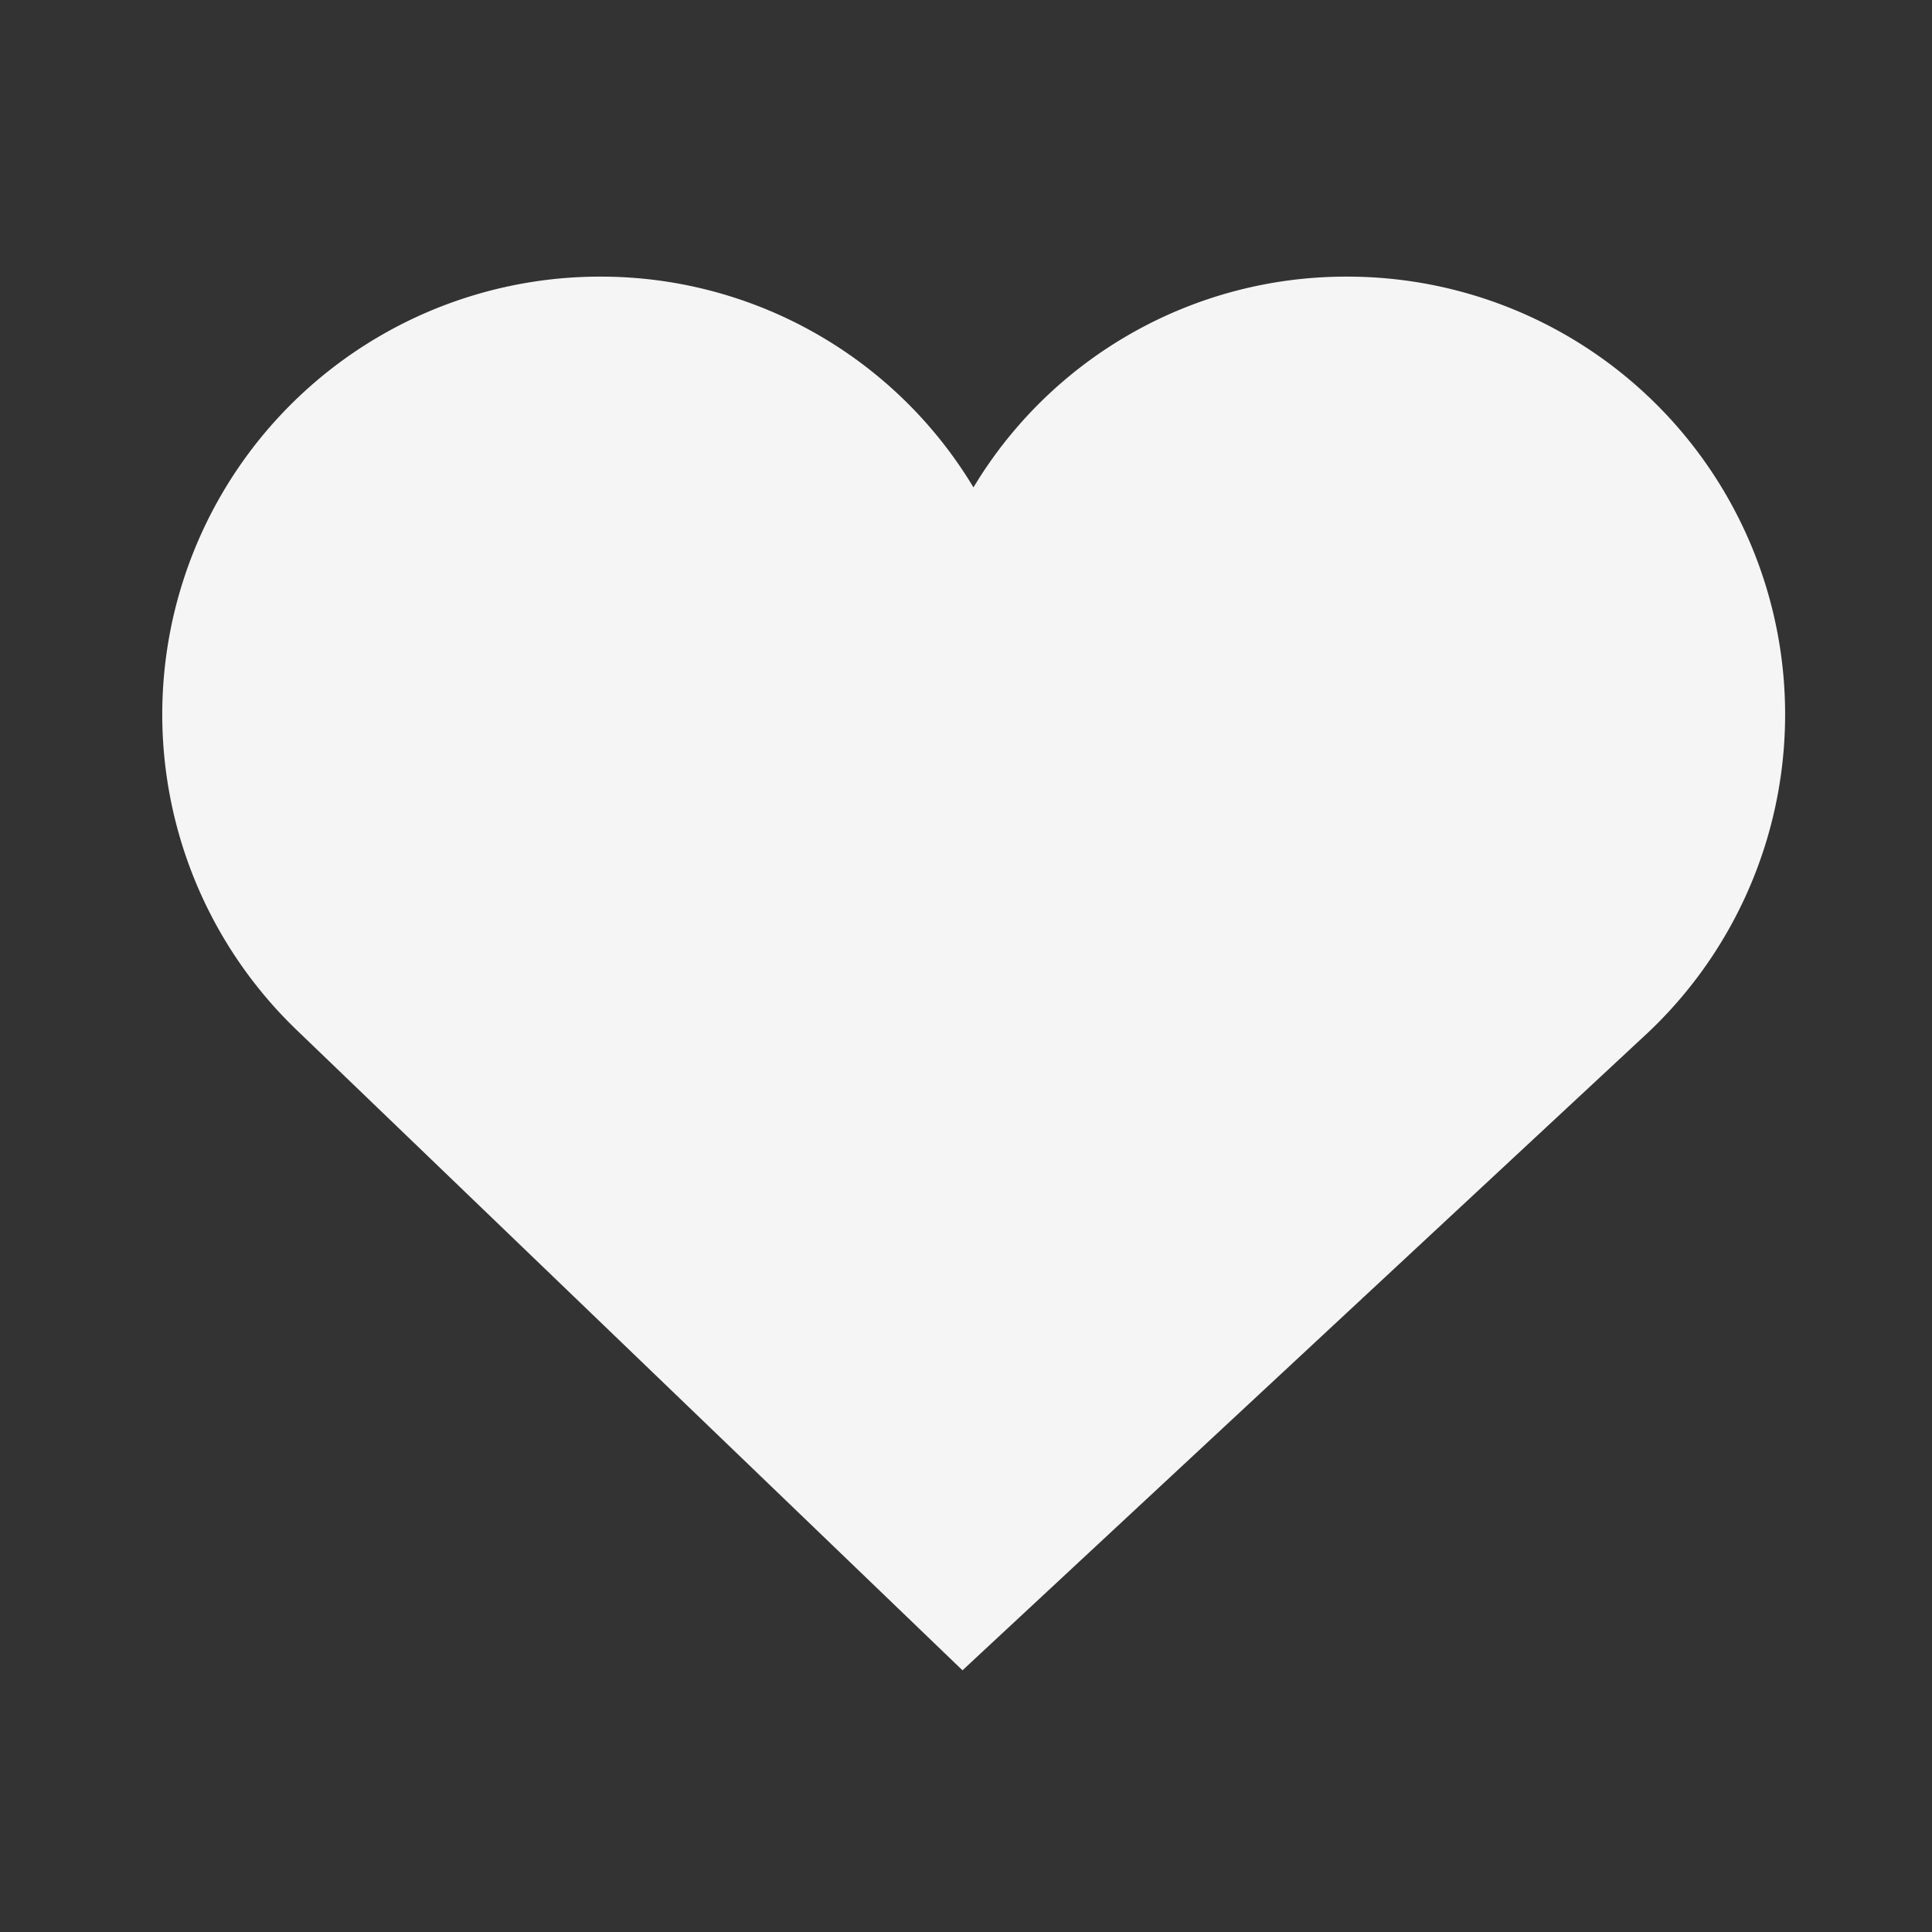 <svg xmlns="http://www.w3.org/2000/svg" xmlns:svg="http://www.w3.org/2000/svg" id="svg8" width="22" height="22" version="1.1"><rect width="100%" height="100%" fill="#333333" stroke="none"/><path id="path2" fill="none" d="M.5.5h21.165v21.165H.5z"/><path id="path4" fill="none" d="M.5.5h21.165v21.165H.5z"/><path id="path6" fill="#f5f5f5" d="M6.825 3.15a4.985 4.985 0 0 0-3.43 8.595l7.565 7.275 7.815-7.27a4.985 4.985 0 0 0-3.43-8.6 4.95 4.95 0 0 0-4.26 2.4 4.95 4.95 0 0 0-4.26-2.4z"/></svg>
